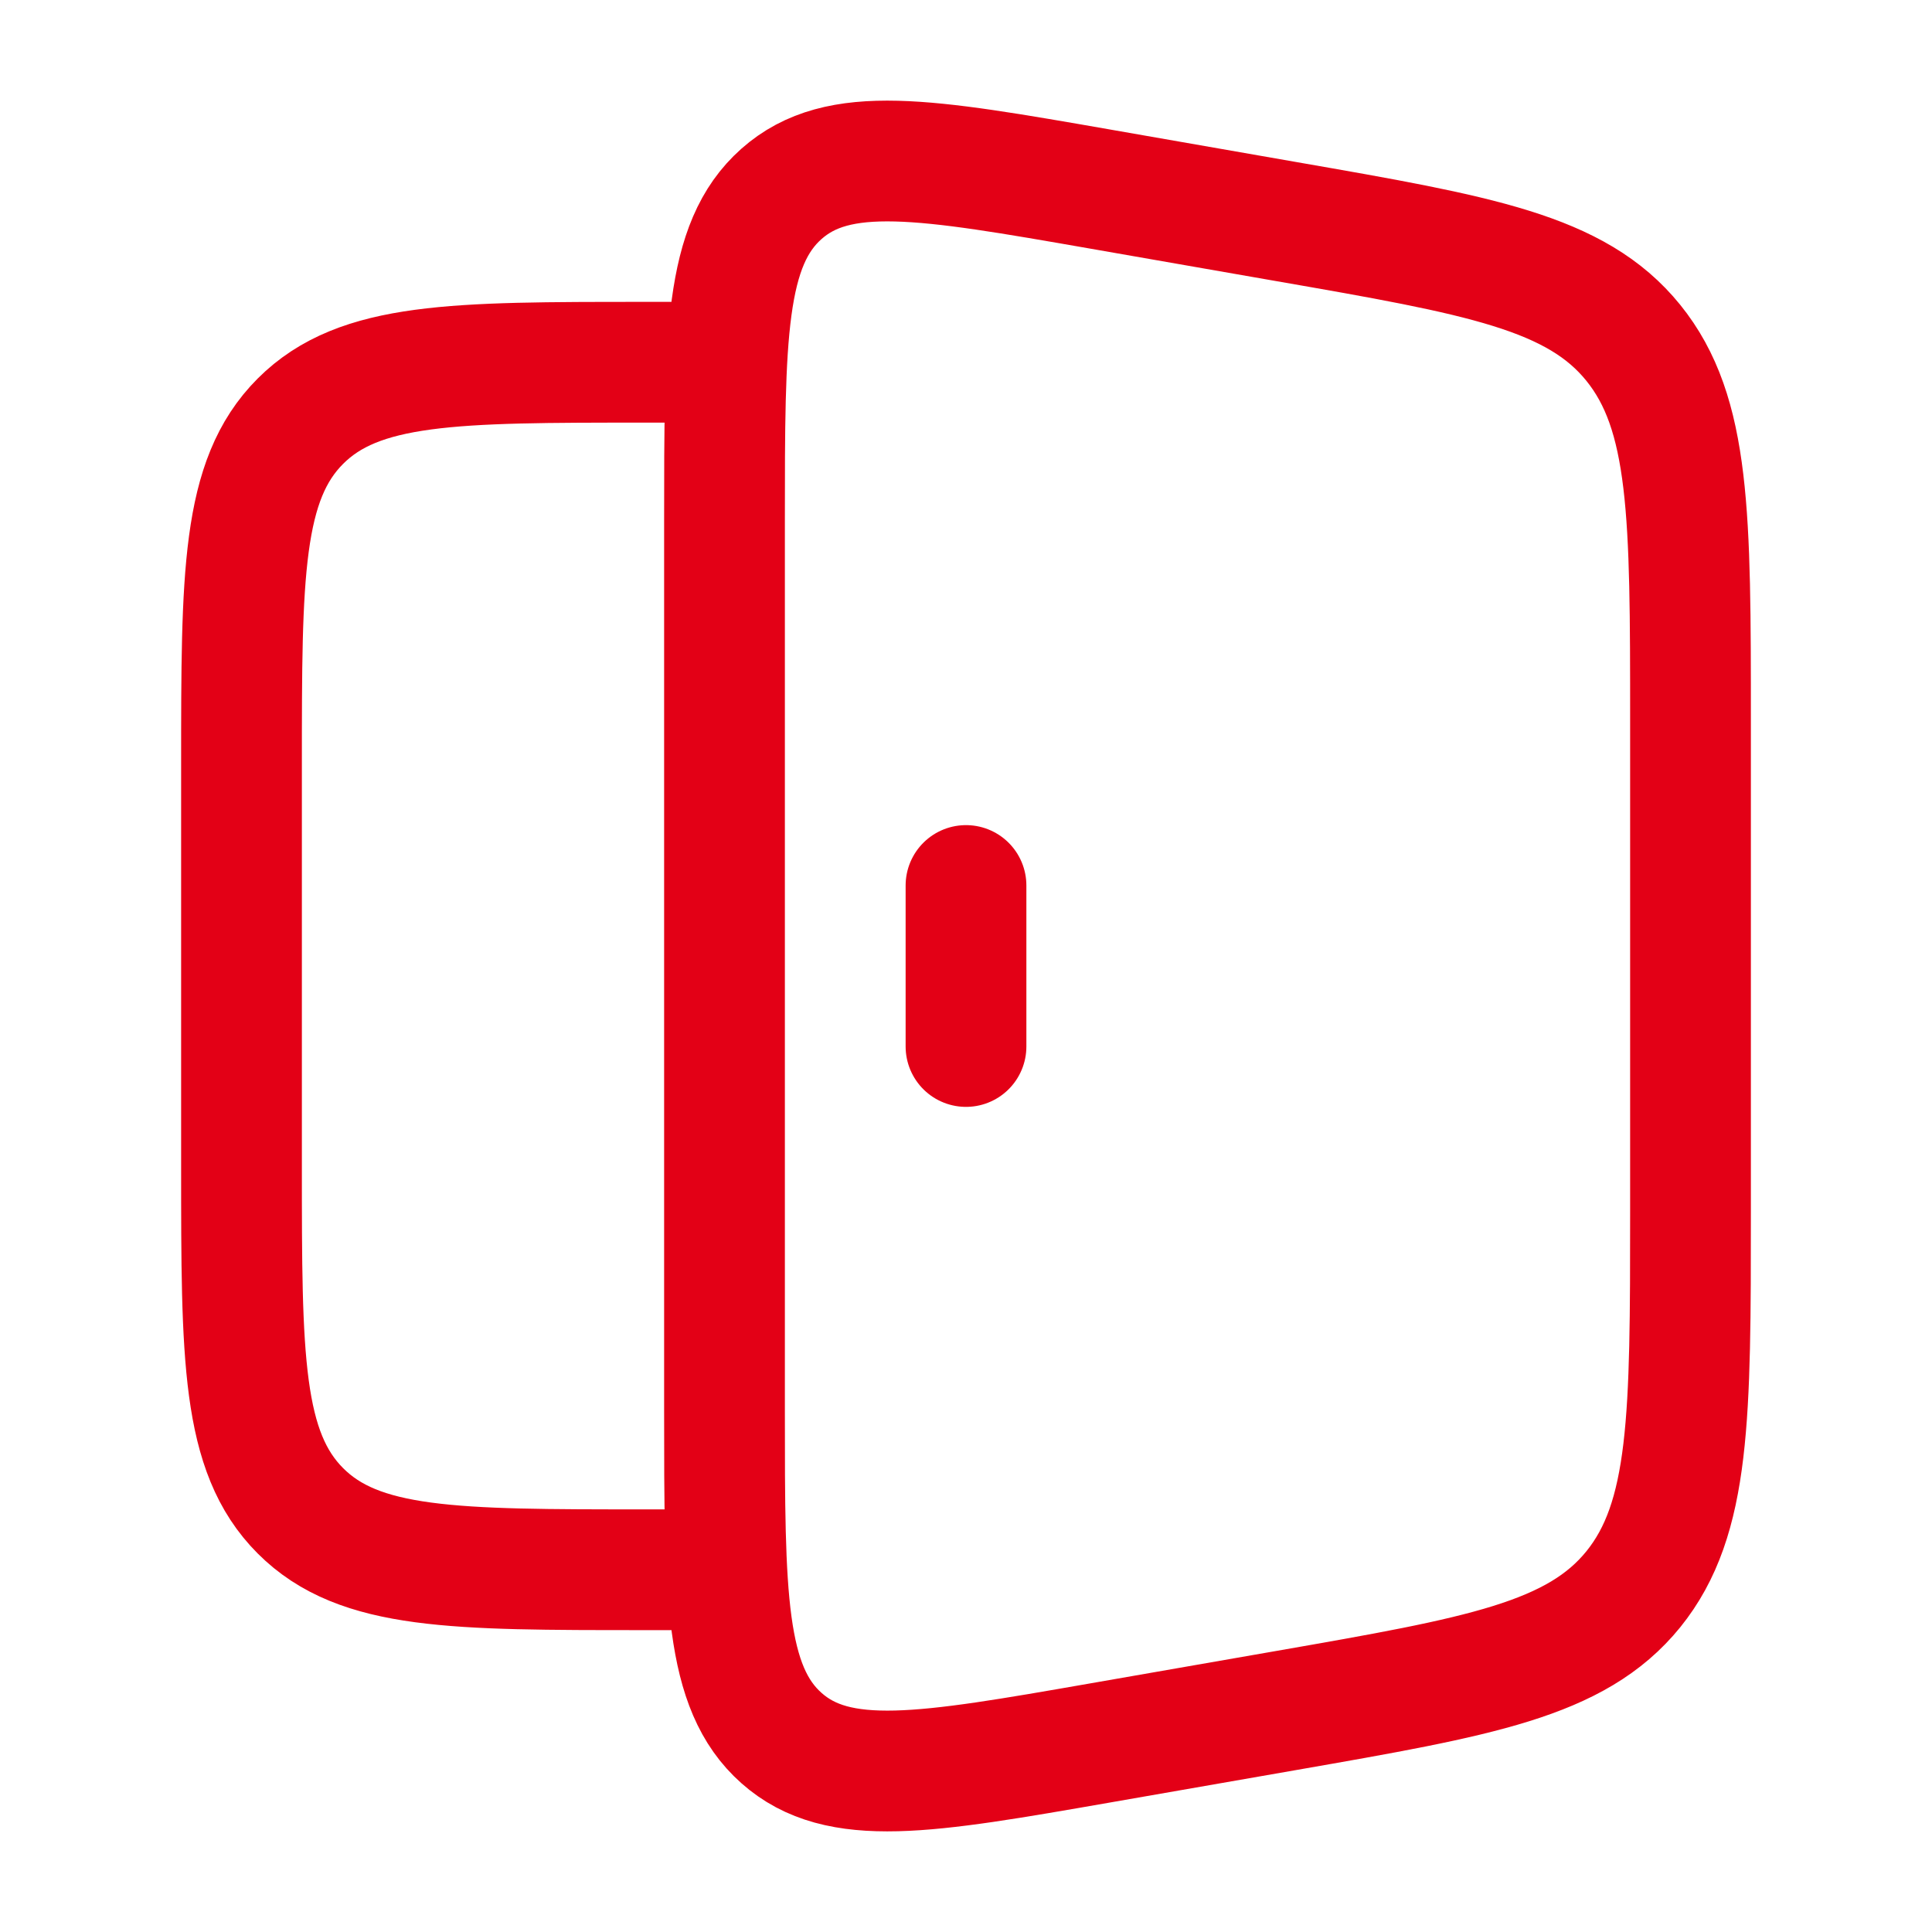 <svg width="24" height="24" viewBox="0 0 24 24" fill="none" xmlns="http://www.w3.org/2000/svg">
<path d="M9 4.5H8C5.643 4.5 4.464 4.5 3.732 5.232C3 5.964 3 7.143 3 9.5V14.5C3 16.857 3 18.035 3.732 18.768C4.464 19.501 5.643 19.5 8 19.5H9M9 6.476C9 4.183 9 3.036 9.707 2.409C10.414 1.782 11.495 1.97 13.657 2.347L15.987 2.754C18.381 3.171 19.578 3.38 20.289 4.258C21 5.137 21 6.407 21 8.948V15.053C21 17.593 21 18.863 20.29 19.742C19.578 20.62 18.38 20.829 15.986 21.247L13.658 21.653C11.496 22.03 10.415 22.218 9.708 21.591C9.001 20.964 9 19.817 9 17.524V6.476Z" stroke="#E30016" stroke-width="1.5"/>
<path d="M12 11V13" stroke="#E30016" stroke-width="1.5" stroke-linecap="round"/>
</svg>
